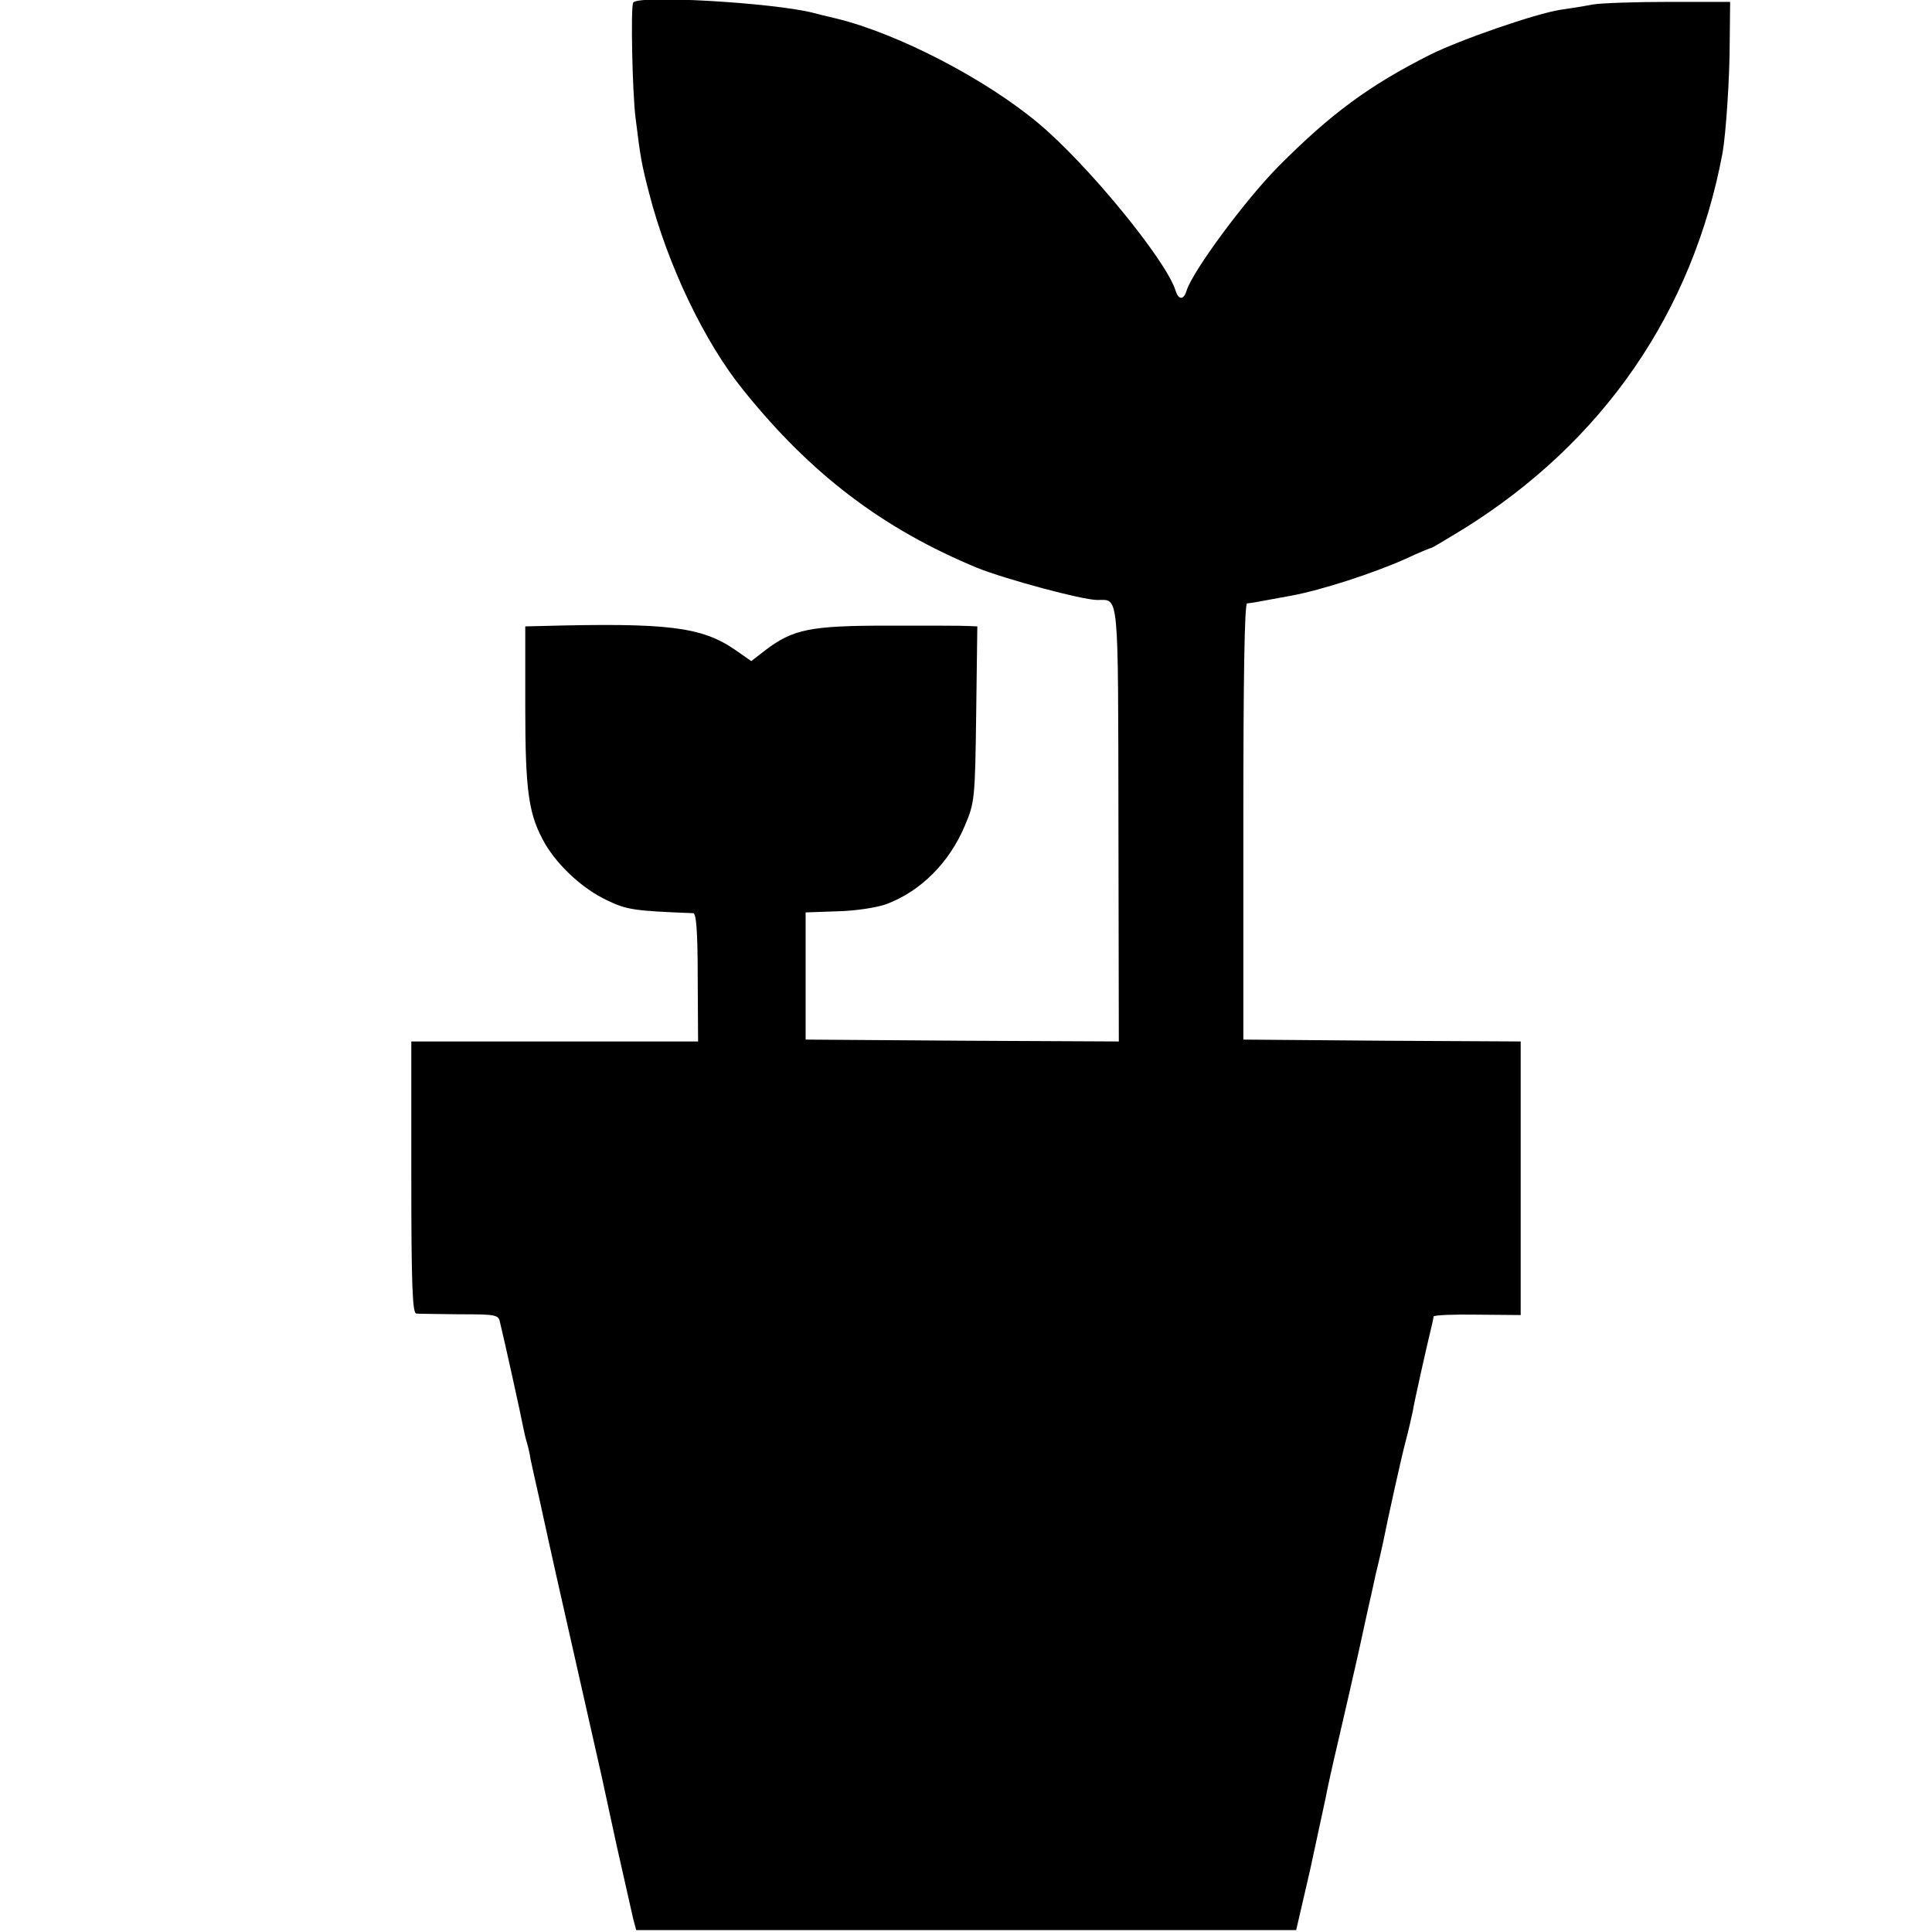 <svg xmlns="http://www.w3.org/2000/svg" width="682.667" height="682.667" viewBox="0 0 512 512" preserveAspectRatio="xMidYMid meet"><path d="M167.8.7c-.7 1.2-.2 23.9.6 30.3 1.3 10.6 1.6 12.4 3.6 20.1 4.9 19.1 14.7 39.6 25 52.3 18 22.4 37.1 36.8 62 47.1 7.5 3 27.8 8.5 31.8 8.5 5.8 0 5.5-3.1 5.6 59.4l.1 57.6-41.5-.2-41.5-.3v-33.7l8.5-.3c4.7-.1 10.5-1 12.9-1.9 9.1-3.4 16.7-11 20.8-20.8 2.6-6.1 2.7-7.1 3-29.6l.3-23.2-2.3-.1c-1.2-.1-10.7-.1-21.2-.1-20.8 0-25.3.9-32.8 6.6l-3.6 2.8-4.3-3c-8.9-6.1-17.8-7.2-51.4-6.3l-4.2.1v21.2c0 22.9.9 28.8 5.3 36.5 3.6 6 10 11.9 16.4 14.9 5.2 2.5 7.1 2.8 22.8 3.4.8 0 1.2 4.7 1.2 17l.1 17h-76v36c0 28.1.3 36 1.3 36.1.6.1 5.8.1 11.5.2 9.6 0 10.3.1 10.7 2.1 1.2 4.9 5.7 25.3 6.1 27.6.3 1.4.7 3.3 1 4.2.3 1 .8 3 1 4.5.3 1.5 1.4 6.3 2.4 10.8l2.3 10.5 2 9 12.2 54c.2.8 1.9 8.9 3.9 18l4.4 19.5.8 3h174.9l3.7-16 4.1-19c.3-1.7 1.7-8.2 3.2-14.5l3-13c.2-.8 1.3-5.8 2.5-11l2.6-11.9c.3-1.2 1.2-5.3 2-9 .9-3.6 1.7-7.3 1.9-8.2 1.3-6.5 4.8-22.4 6-26.9.8-3 1.6-6.6 1.9-8 .3-2.1 3.7-17.3 5.1-23 .2-.8.4-1.8.4-2.1.1-.4 5.3-.6 11.6-.5l11.5.1V276l-36.7-.2-36.8-.3v-57.8c0-37.9.3-57.7 1-57.8 1.1-.1 1.8-.2 11.5-2 8.2-1.5 22-6 30.5-9.8 3.6-1.7 6.6-2.9 6.8-2.9.1.1 3.9-2.2 8.5-5 37-23 60.8-57.5 68.7-99.7.9-5.3 1.9-19.7 1.9-30l.1-10h-16c-8.8 0-18 .3-20.5.7-2.5.5-6.3 1.1-8.5 1.4-6.5 1-26.5 7.9-34.5 11.9-16.1 8.1-26.4 15.7-40.2 29.6-8.9 9-22.6 27.6-24.3 32.8-.8 2.7-2.2 2.7-3 0-2.6-8.1-23.4-33.5-36.4-44.3-14-11.7-37.1-23.7-53.5-27.7-2.2-.5-5-1.2-6.1-1.5C204.9.7 168.9-1.4 167.8.7z"/></svg>